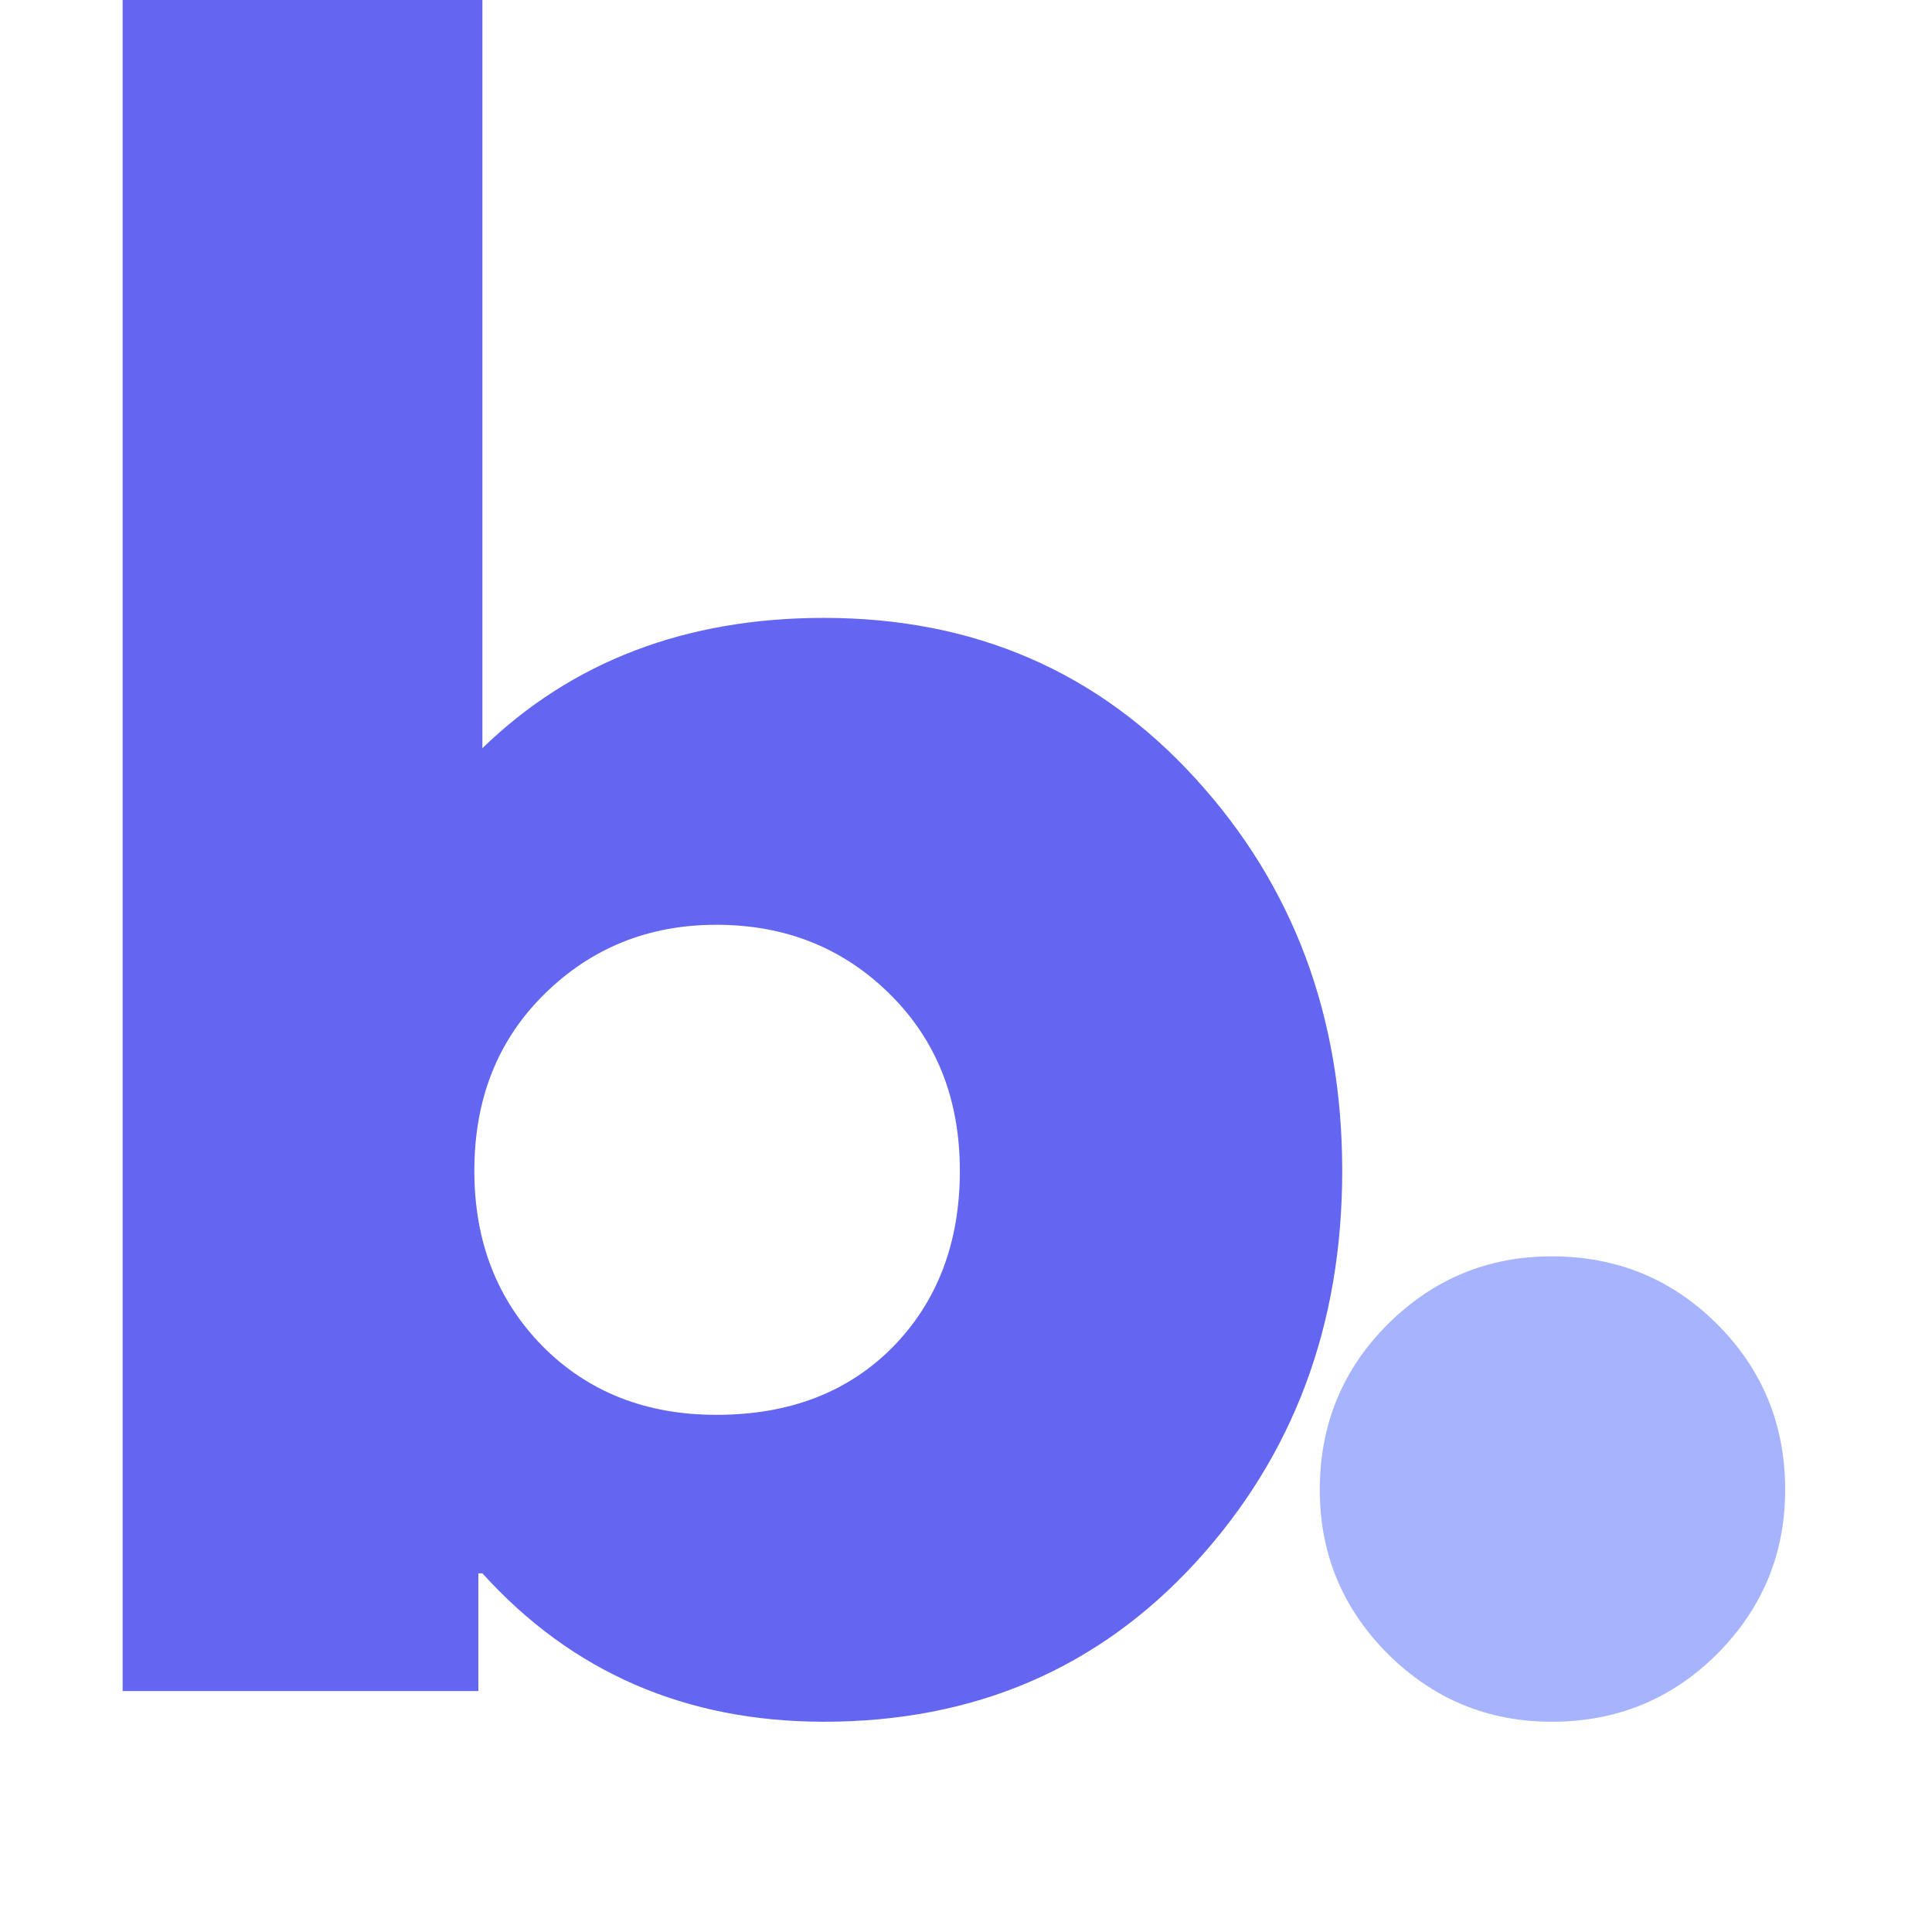 <svg xmlns="http://www.w3.org/2000/svg" xmlns:xlink="http://www.w3.org/1999/xlink" width="80" zoomAndPan="magnify" viewBox="0 0 60 60" height="80" preserveAspectRatio="xMidYMid meet" version="1.0"><defs><g/></defs><g fill="#6366f1" fill-opacity="1"><g transform="translate(0.028, 52.517)"><g><path d="M 37.109 -28.328 C 40.141 -25.004 41.656 -20.945 41.656 -16.156 C 41.656 -11.363 40.141 -7.312 37.109 -4 C 34.078 -0.695 30.227 0.953 25.562 0.953 C 21.27 0.953 17.734 -0.582 14.953 -3.656 L 14.828 -3.656 L 14.828 0 L 3.781 0 L 3.781 -54.281 L 14.953 -54.281 L 14.953 -29.281 C 17.734 -31.977 21.27 -33.328 25.562 -33.328 C 30.227 -33.328 34.078 -31.66 37.109 -28.328 Z M 27.703 -10.688 C 29.086 -12.102 29.781 -13.926 29.781 -16.156 C 29.781 -18.383 29.055 -20.211 27.609 -21.641 C 26.16 -23.078 24.363 -23.797 22.219 -23.797 C 20.113 -23.797 18.332 -23.078 16.875 -21.641 C 15.426 -20.211 14.703 -18.383 14.703 -16.156 C 14.703 -13.969 15.406 -12.156 16.812 -10.719 C 18.227 -9.289 20.031 -8.578 22.219 -8.578 C 24.488 -8.578 26.316 -9.281 27.703 -10.688 Z M 27.703 -10.688 "/></g></g></g><g fill="#a5b4fc" fill-opacity="1"><g transform="translate(37.206, 52.517)"><g><path d="M 10.984 -13.5 C 13.004 -13.5 14.719 -12.797 16.125 -11.391 C 17.531 -9.984 18.234 -8.27 18.234 -6.25 C 18.234 -4.27 17.531 -2.57 16.125 -1.156 C 14.719 0.25 13.004 0.953 10.984 0.953 C 9.004 0.953 7.305 0.25 5.891 -1.156 C 4.484 -2.57 3.781 -4.27 3.781 -6.25 C 3.781 -8.27 4.484 -9.984 5.891 -11.391 C 7.305 -12.797 9.004 -13.5 10.984 -13.5 Z M 10.984 -13.5 "/></g></g></g></svg>